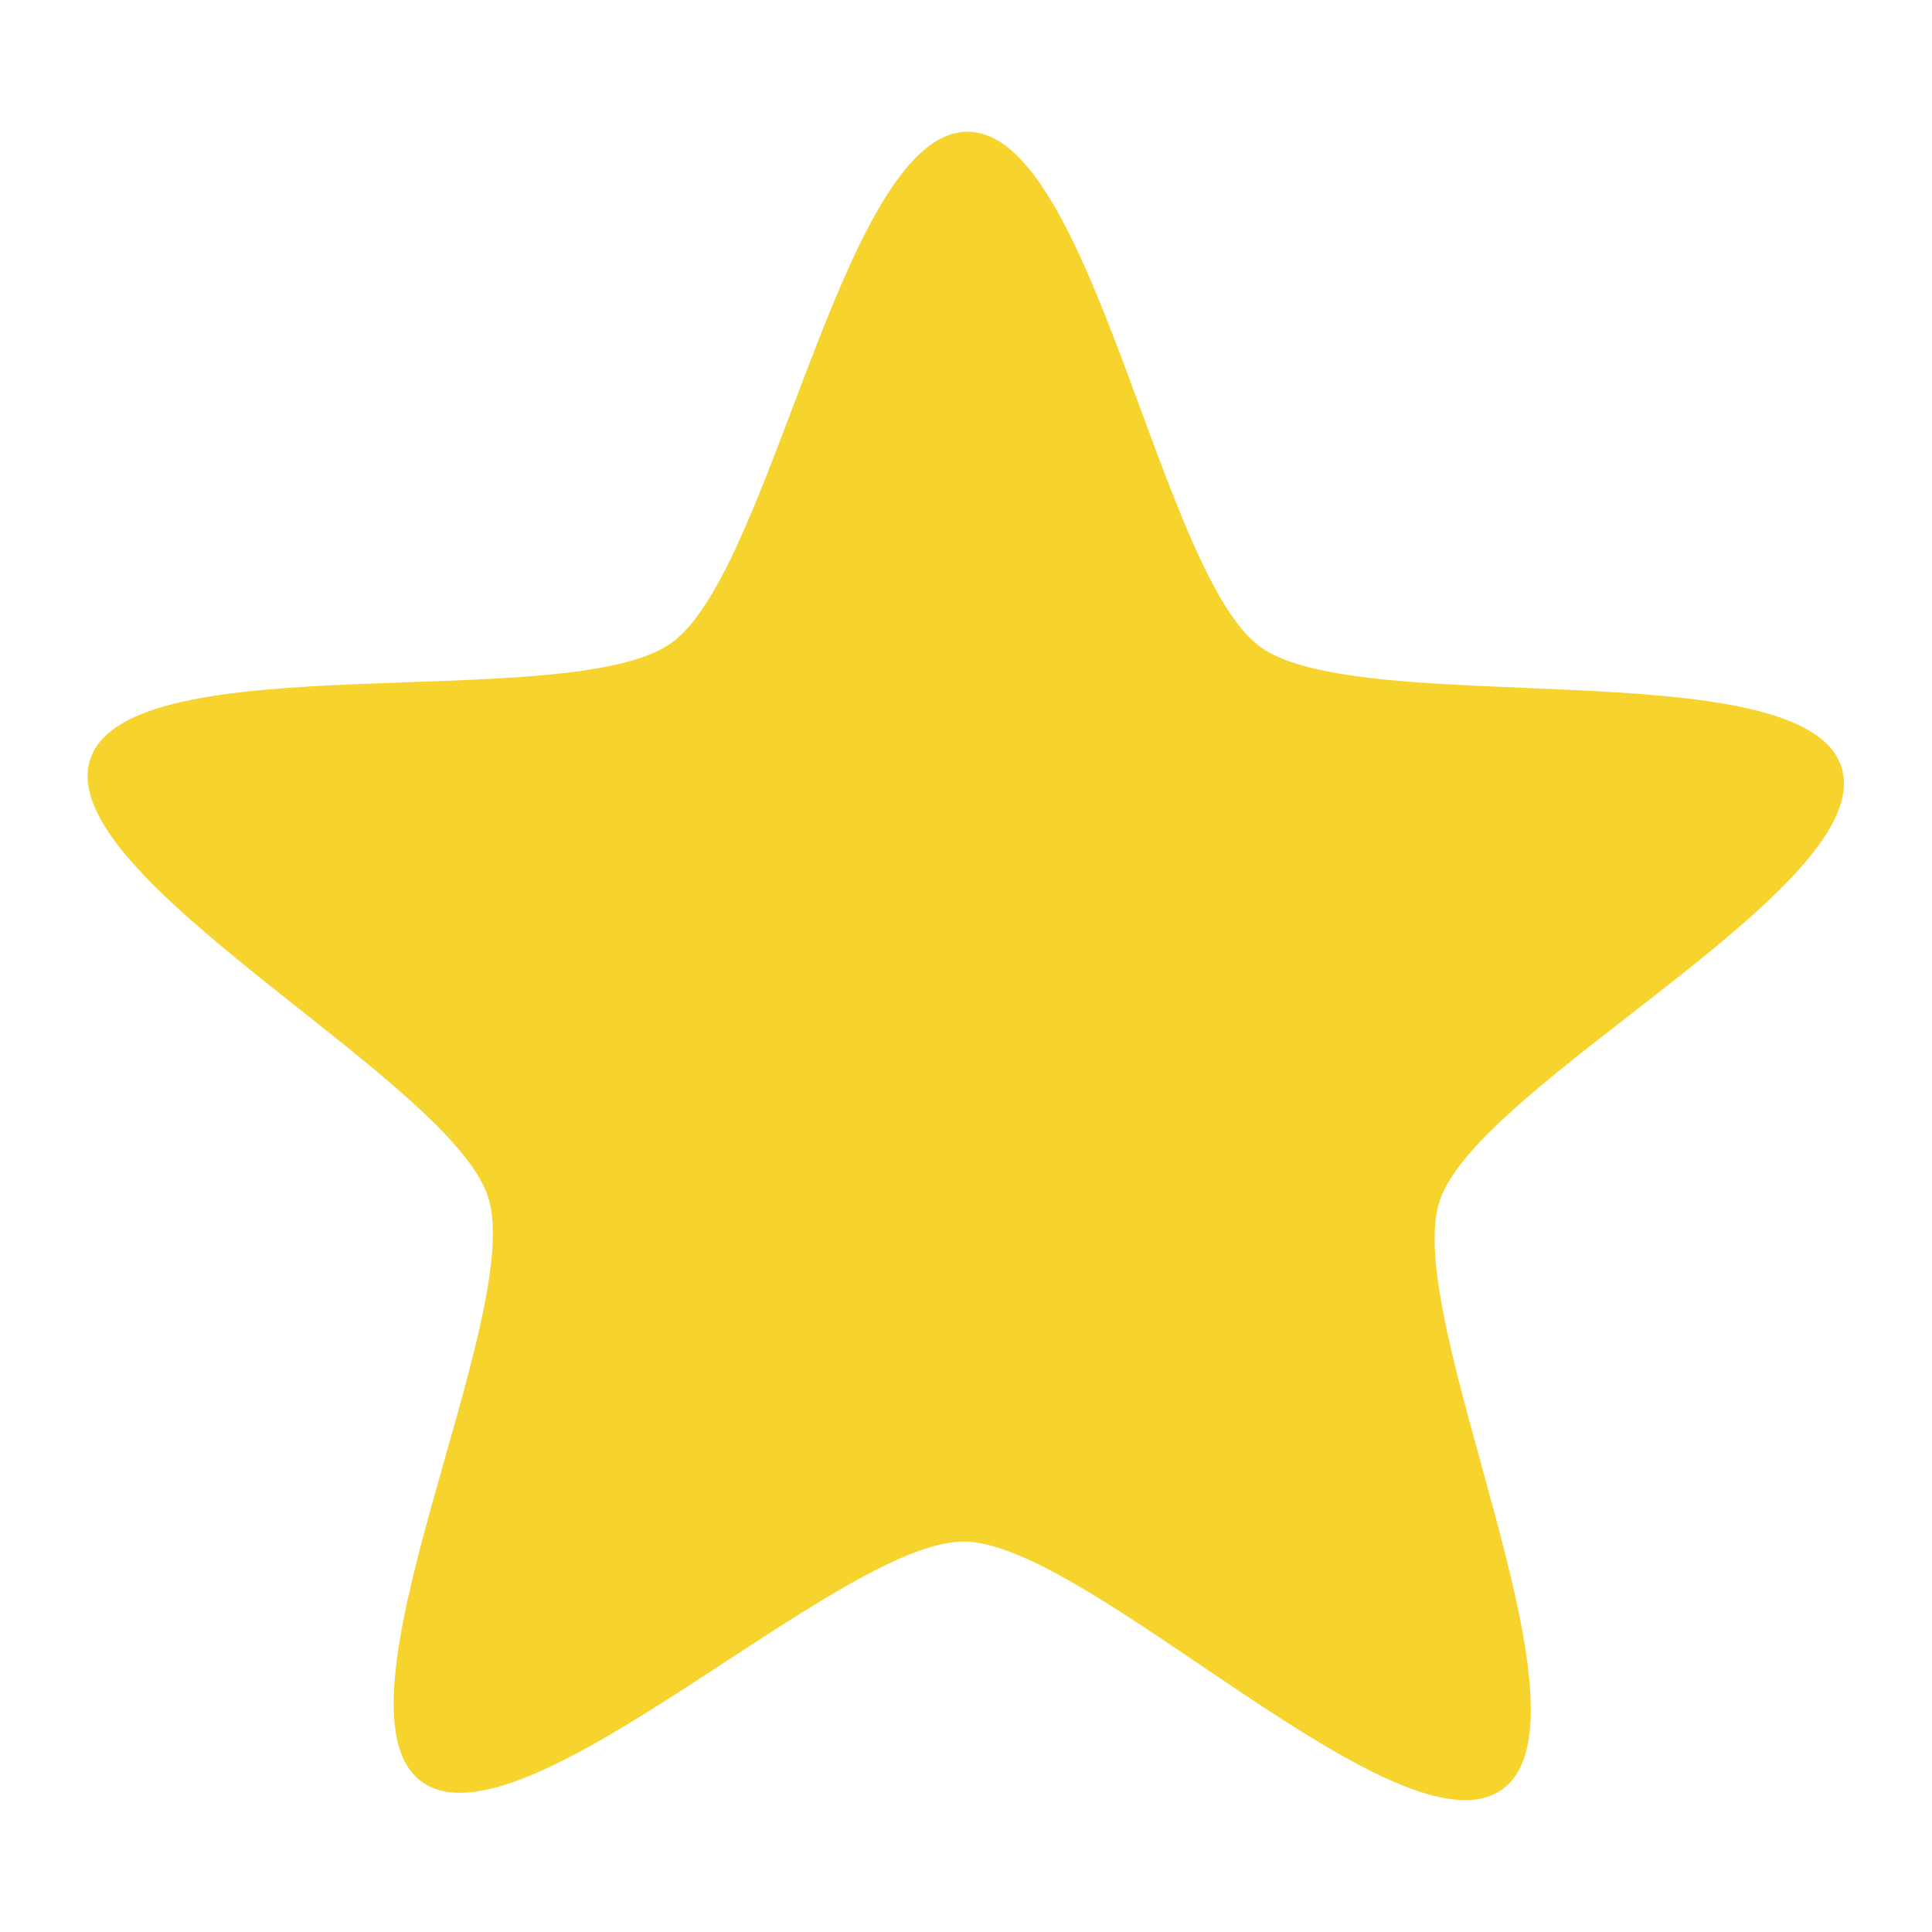 <svg viewBox="0 0 22 22" xmlns="http://www.w3.org/2000/svg">
 <path d="m11.02 1.5c-1.422-6e-3 -2.221 4.997-3.375 5.822-1.153 0.825-6.173-0.018-6.617 1.323-0.445 1.341 4.096 3.639 4.53 4.984 0.434 1.344-1.902 5.826-0.755 6.66s4.751-2.741 6.173-2.735c1.421 6e-3 4.976 3.648 6.129 2.823 1.154-0.826-1.156-5.363-0.711-6.704s5.01-3.596 4.574-4.94c-0.434-1.345-5.47-0.533-6.617-1.367-1.146-0.834-1.909-5.861-3.331-5.866" fill="#f6d32d"/>
</svg>
